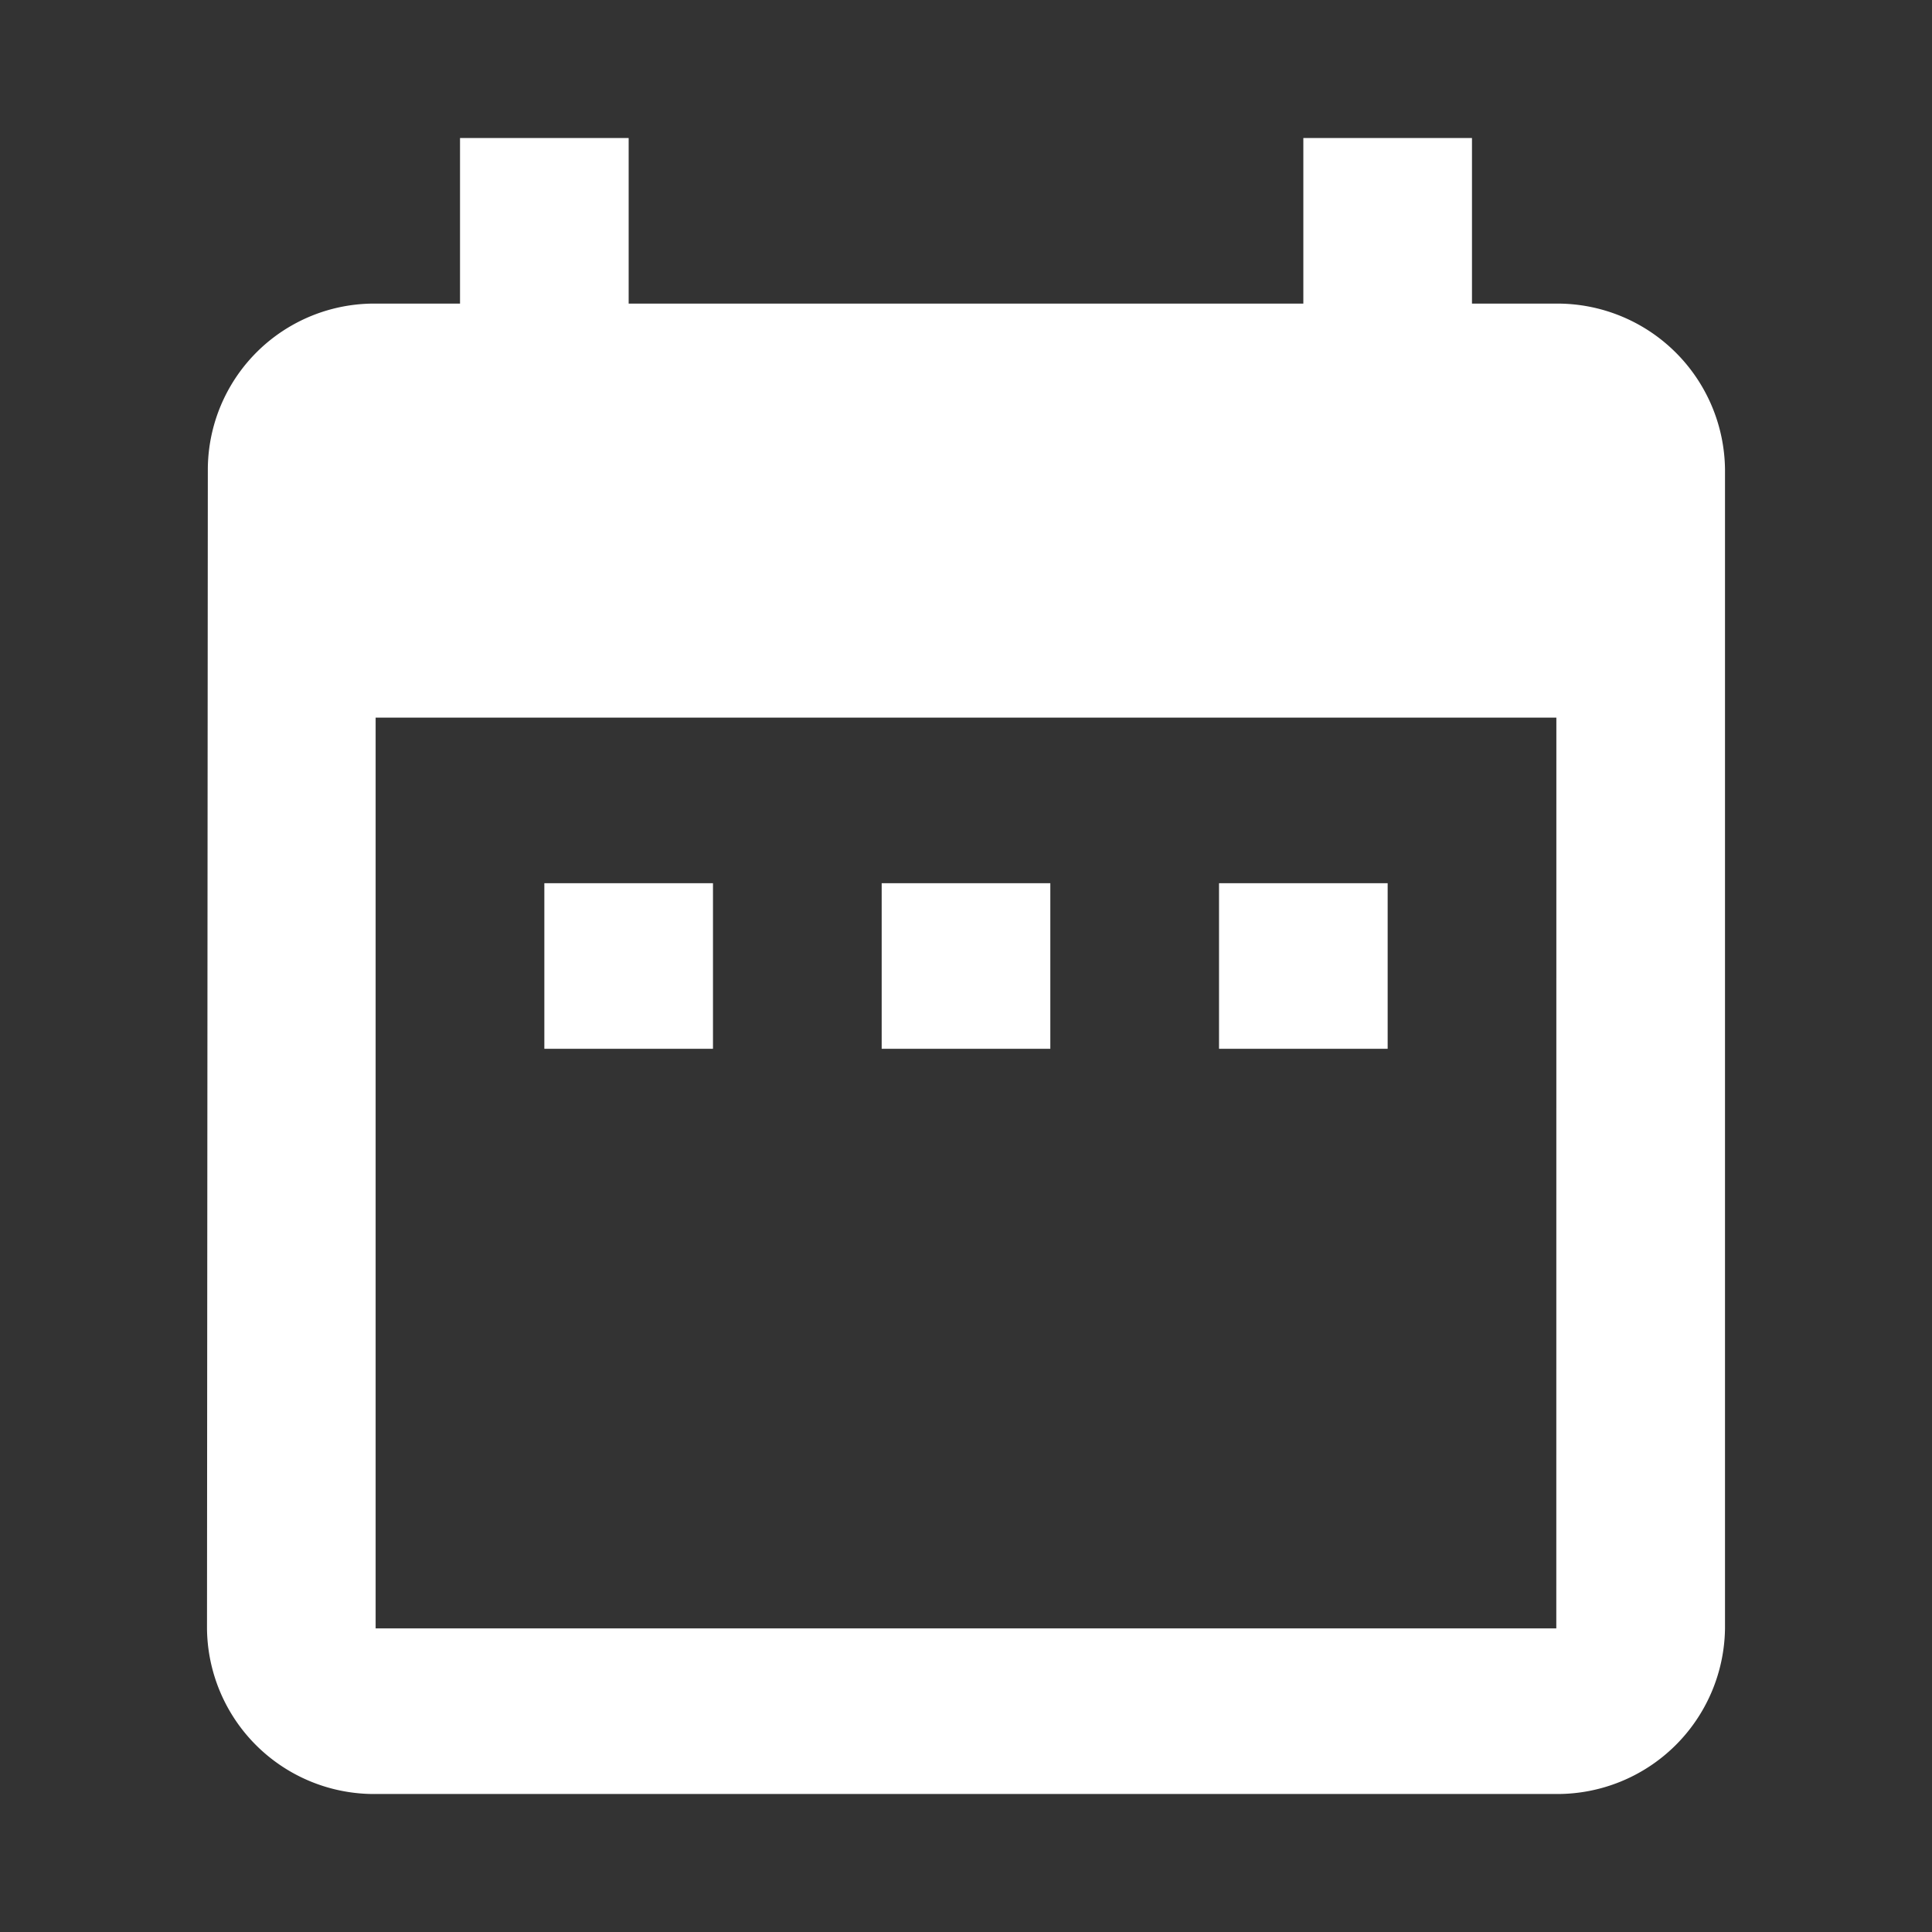 <svg xmlns="http://www.w3.org/2000/svg" width="28" height="28" viewBox="0 0 28 28">
    <rect x="0" y="0" width="28" height="28" fill="#333333" stroke="none"/>
    <path fill="none" d="M0 0h28v28H0z"/>
    <path fill="#fff" d="M10.333 12.8H7.889v2.4h2.444zm4.889 0h-2.444v2.4h2.444zm4.889 0h-2.444v2.4h2.444zm2.444-8.4h-1.222V2h-2.444v2.4H9.111V2H6.667v2.4H5.444a2.411 2.411 0 0 0-2.432 2.4L3 23.6A2.422 2.422 0 0 0 5.444 26h17.112A2.43 2.43 0 0 0 25 23.6V6.8a2.43 2.43 0 0 0-2.444-2.4zm0 19.2H5.444V10.4h17.112z"/>
</svg>
